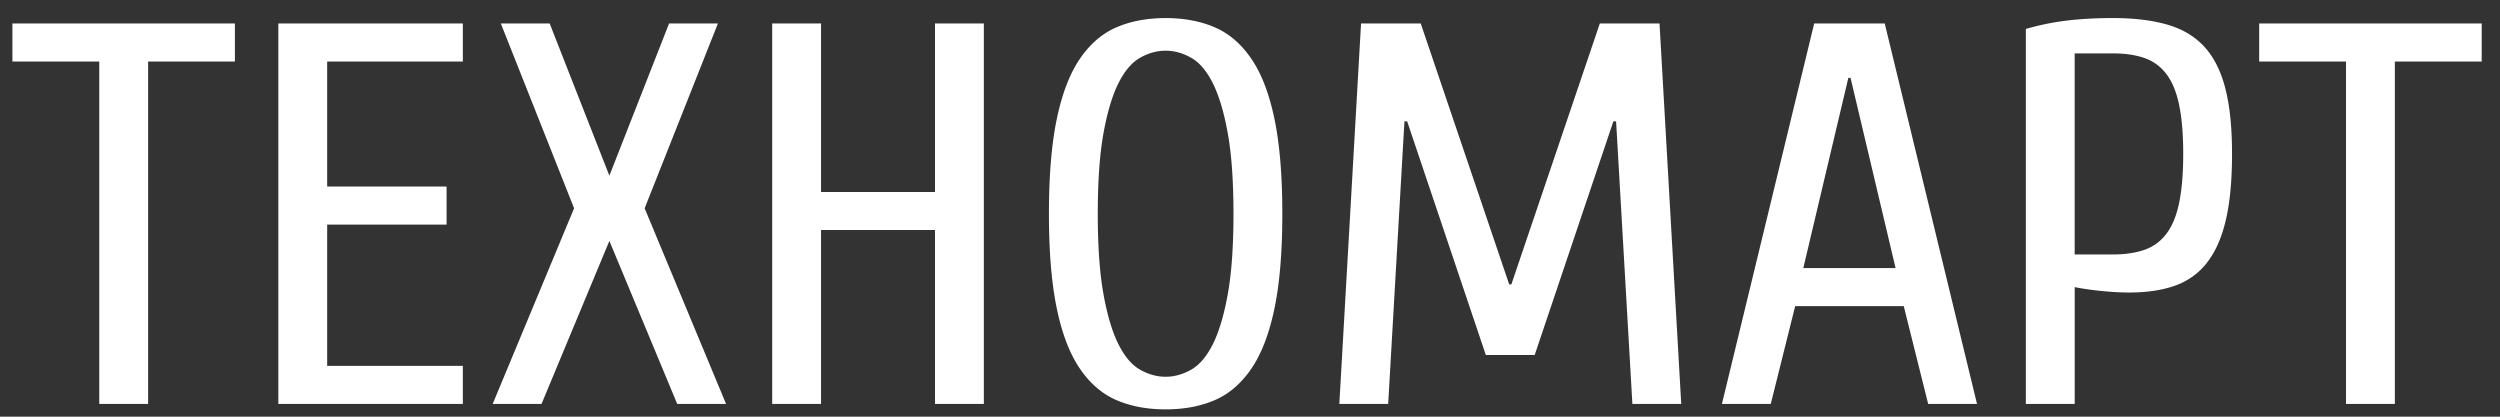 <svg width="108" height="18" fill="none" xmlns="http://www.w3.org/2000/svg"><rect width="100%" height="100%" fill="#333333" stroke="none"/><path fill-rule="evenodd" clip-rule="evenodd" d="M103.458 2.659v14.791h-2.11V2.659h-3.751V1.015h9.612v1.643h-3.751Zm-8.123 8.699c-.367.462-.828.79-1.383.986-.555.196-1.215.293-1.981.293-.359 0-.766-.024-1.219-.07-.453-.047-.828-.102-1.125-.164v5.048h-2.11v-16.2A11.043 11.043 0 0 1 89.309.886c.602-.07 1.254-.106 1.958-.106.938 0 1.735.098 2.391.293.656.196 1.188.52 1.594.974.406.454.703 1.056.891 1.808.188.751.281 1.683.281 2.794 0 1.143-.09 2.097-.27 2.864-.18.767-.453 1.381-.821 1.843ZM94.139 4.537c-.117-.564-.301-1.01-.551-1.338-.25-.329-.567-.559-.95-.693-.383-.133-.84-.2-1.371-.2h-1.641v8.687h1.641c.531 0 .989-.067 1.371-.2.383-.133.699-.364.95-.693s.434-.775.551-1.338c.117-.564.176-1.268.176-2.113 0-.845-.059-1.55-.176-2.113Zm-11.898 8.687h-4.689l-1.055 4.226h-2.11l3.986-16.435h3.048l3.986 16.435h-2.11l-1.055-4.226Zm-2.298-9.861h-.094l-1.946 8.217h3.986l-1.946-8.217ZM69.815 5.241h-.117l-3.4 10.096h-2.11L60.789 5.241h-.117l-.703 12.209h-2.11l.938-16.435h2.579l3.821 11.27h.094l3.821-11.27h2.579l.938 16.435h-2.11L69.815 5.241ZM54.06 15.924c-.438.642-.965 1.096-1.583 1.362-.617.266-1.325.399-2.122.399-.797 0-1.504-.133-2.122-.399s-1.145-.72-1.583-1.362c-.438-.642-.77-1.507-.996-2.594-.227-1.088-.34-2.454-.34-4.097 0-1.643.113-3.009.34-4.097.227-1.088.559-1.952.996-2.594.438-.642.965-1.096 1.583-1.362.617-.266 1.325-.399 2.122-.399.797 0 1.504.133 2.122.399.617.266 1.145.72 1.583 1.362.438.642.77 1.507.996 2.594.227 1.088.34 2.454.34 4.097 0 1.643-.113 3.009-.34 4.097-.227 1.088-.559 1.953-.996 2.594ZM53.04 5.758c-.164-.908-.379-1.628-.645-2.16-.266-.532-.578-.9-.938-1.103-.359-.203-.727-.305-1.102-.305-.375 0-.743.102-1.102.305-.359.203-.672.571-.938 1.103-.266.532-.481 1.252-.645 2.16-.164.908-.246 2.066-.246 3.475 0 1.409.082 2.567.246 3.475.164.908.379 1.628.645 2.16.266.532.578.9.938 1.103.359.203.727.305 1.102.305.375 0 .742-.102 1.102-.305.359-.203.672-.571.938-1.103.266-.532.481-1.252.645-2.16.164-.908.246-2.066.246-3.475 0-1.409-.082-2.567-.246-3.475ZM40.392 9.937h-4.923v7.513h-2.11V1.015h2.11v7.278h4.923V1.015h2.11v16.435h-2.11v-7.513Zm-11.136 7.513-2.931-7.043-2.931 7.043h-2.11l3.517-8.452-3.165-7.983h2.11l2.579 6.574 2.579-6.574h2.11l-3.165 7.983 3.517 8.452h-2.11ZM12.024 1.015h7.971v1.643h-5.861v5.4h5.158V9.702h-5.158v6.104h5.861v1.643h-7.971V1.015ZM6.398 17.45h-2.11V2.659H.536V1.015h9.612v1.643H6.398v14.791Z" fill="#fff"/></svg>